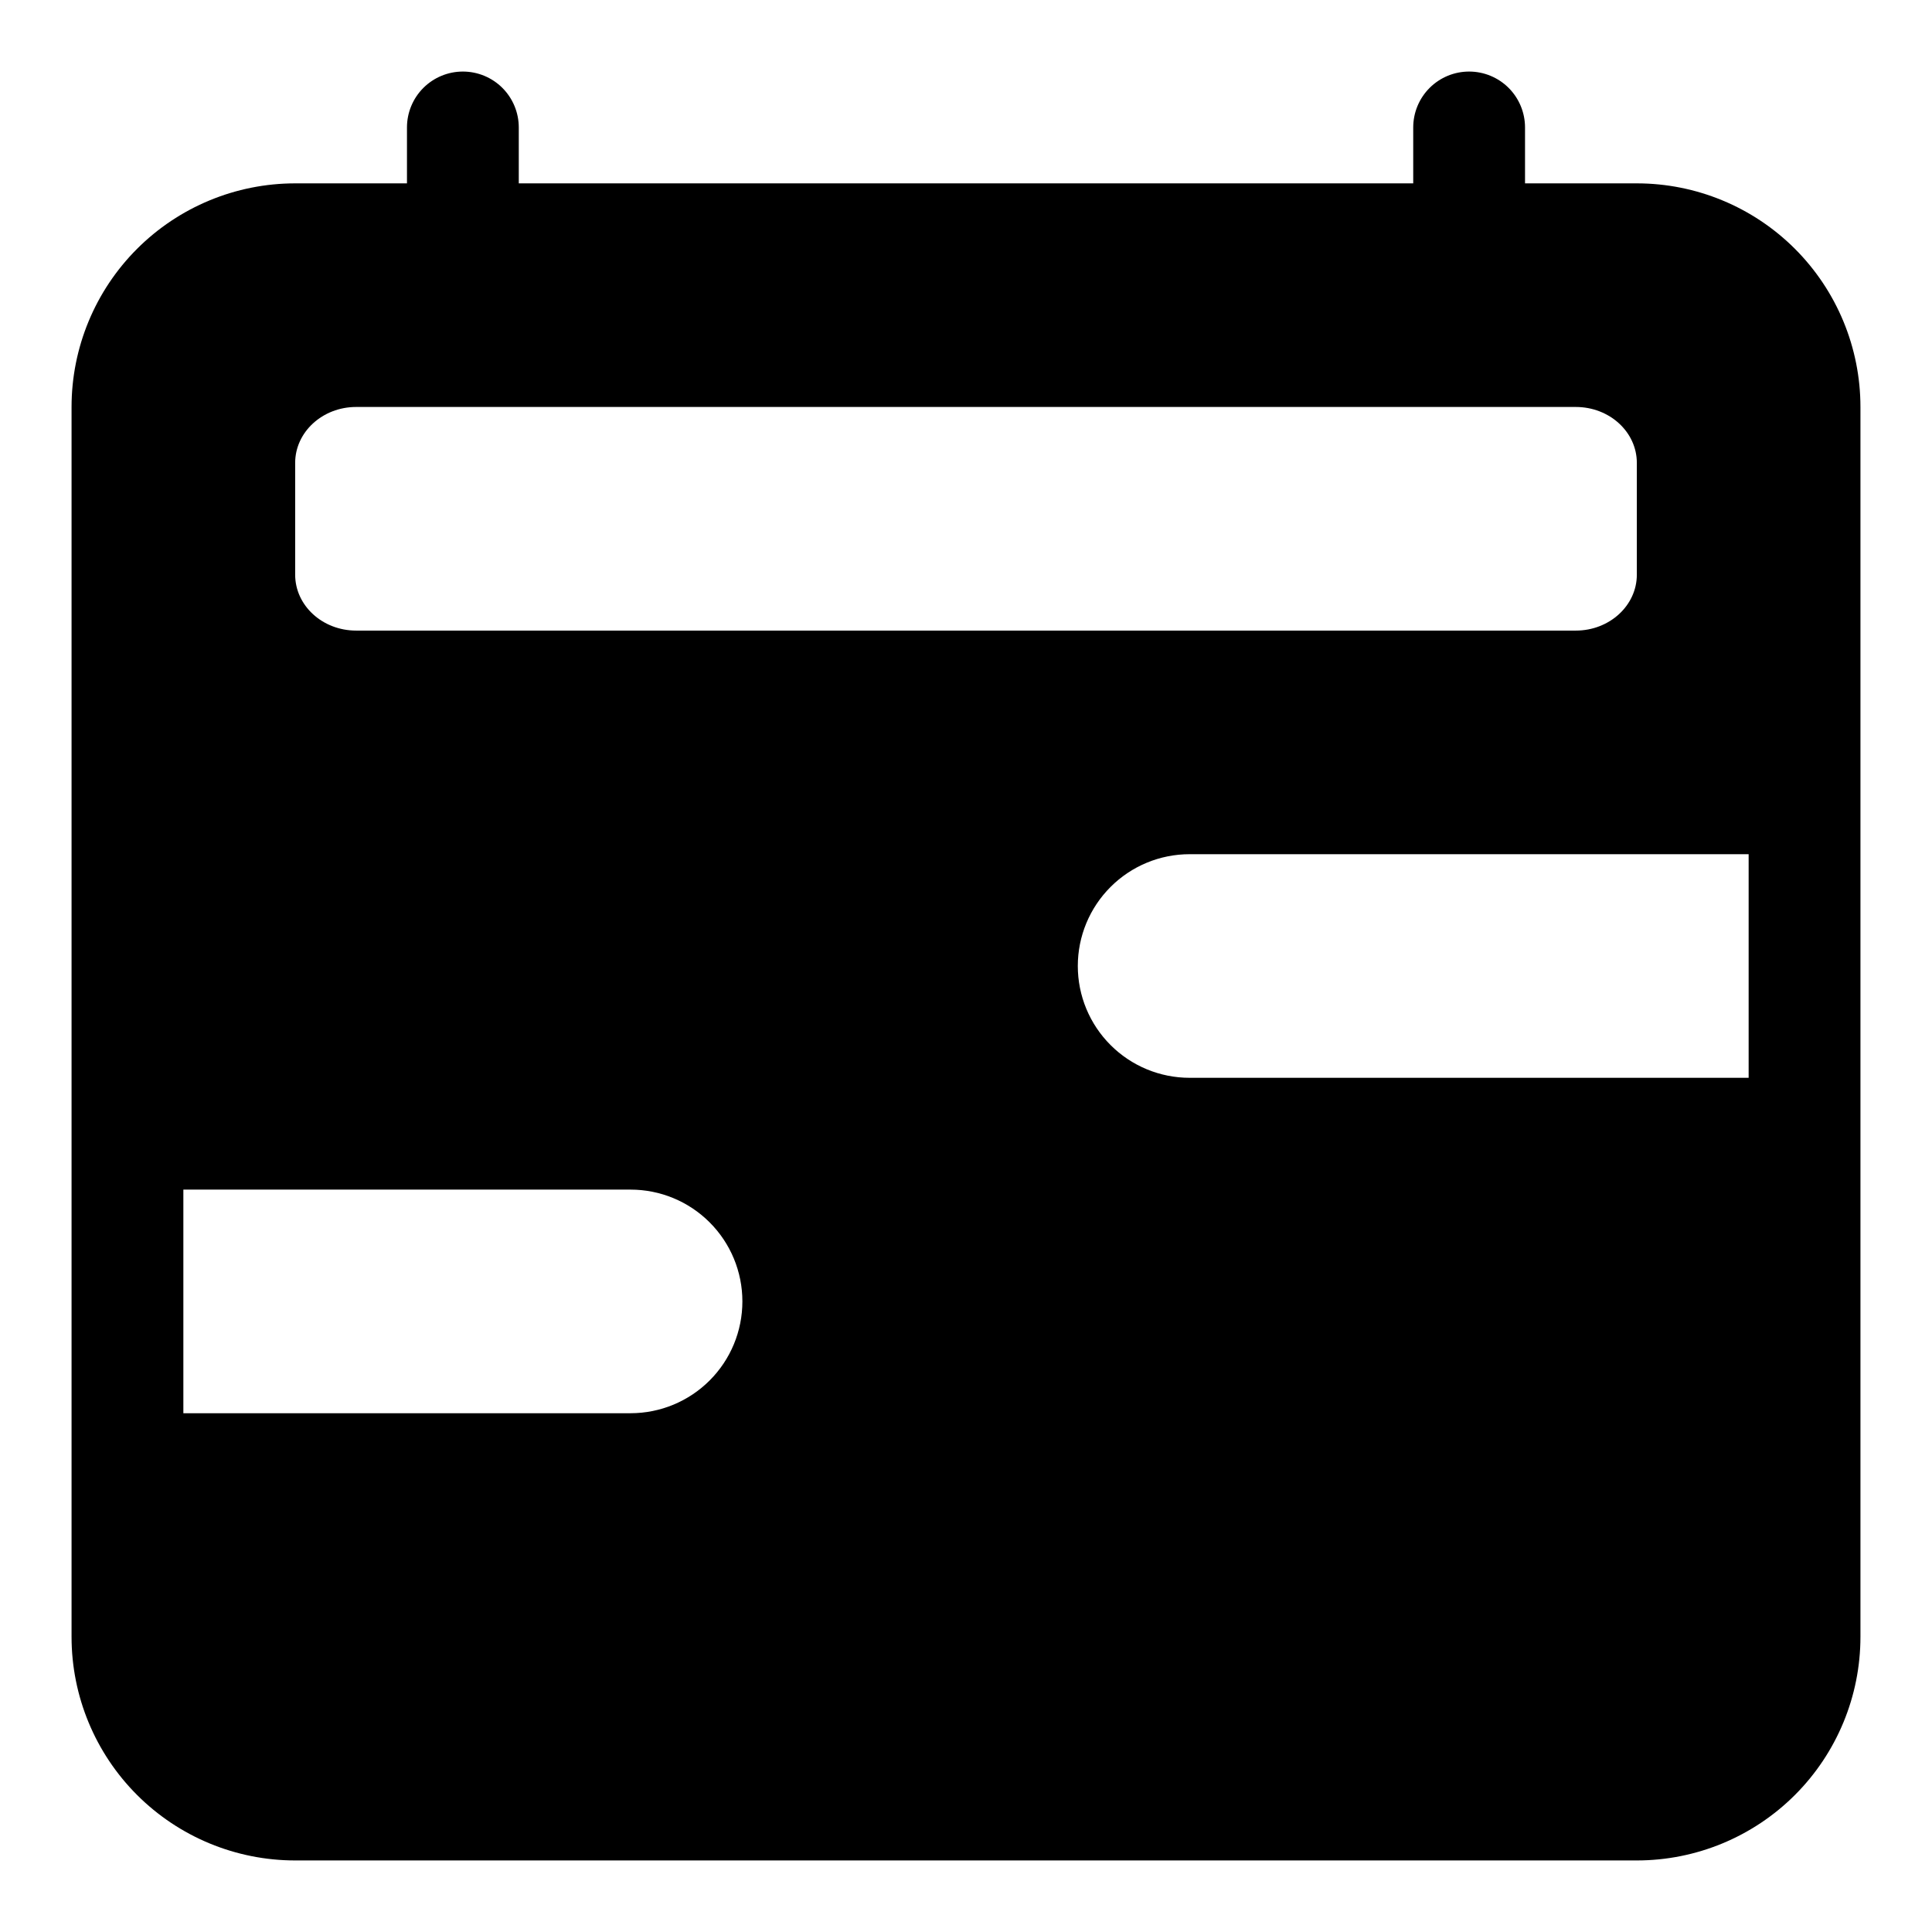 <svg width="108" height="108" viewBox="0 0 108 108" fill="none" xmlns="http://www.w3.org/2000/svg">
<g clip-path="url(#clip0_28_4)" filter="url(#filter0_d_28_4)">
<path d="M25.875 0C26.704 0 27.499 0.329 28.085 0.915C28.671 1.501 29 2.296 29 3.125V6.25H79V3.125C79 2.296 79.329 1.501 79.915 0.915C80.501 0.329 81.296 0 82.125 0C82.954 0 83.749 0.329 84.335 0.915C84.921 1.501 85.25 2.296 85.25 3.125V6.25H91.5C94.815 6.25 97.995 7.567 100.339 9.911C102.683 12.255 104 15.435 104 18.75V87.5C104 90.815 102.683 93.995 100.339 96.339C97.995 98.683 94.815 100 91.5 100H16.5C13.185 100 10.005 98.683 7.661 96.339C5.317 93.995 4 90.815 4 87.5V18.75C4 15.435 5.317 12.255 7.661 9.911C10.005 7.567 13.185 6.25 16.5 6.25H22.75V3.125C22.75 2.296 23.079 1.501 23.665 0.915C24.251 0.329 25.046 0 25.875 0ZM88.088 18.75H19.906C18.031 18.75 16.5 20.15 16.5 21.875V28.125C16.5 29.85 18.025 31.25 19.906 31.25H88.094C89.969 31.25 91.5 29.85 91.5 28.125V21.875C91.5 20.15 89.975 18.75 88.088 18.75ZM66.5 43.75C64.842 43.75 63.253 44.408 62.081 45.581C60.908 46.753 60.25 48.342 60.25 50C60.25 51.658 60.908 53.247 62.081 54.419C63.253 55.592 64.842 56.25 66.5 56.25H97.75V43.75H66.5ZM41.5 68.75C41.5 67.092 40.842 65.503 39.669 64.331C38.497 63.158 36.908 62.5 35.25 62.5H10.25V75H35.25C36.908 75 38.497 74.341 39.669 73.169C40.842 71.997 41.5 70.408 41.5 68.75Z" fill="black"/>
</g>
<defs>
<filter id="filter0_d_28_4" x="0" y="0" width="108" height="108" filterUnits="userSpaceOnUse" color-interpolation-filters="sRGB">
<feFlood flood-opacity="0" result="BackgroundImageFix"/>
<feColorMatrix in="SourceAlpha" type="matrix" values="0 0 0 0 0 0 0 0 0 0 0 0 0 0 0 0 0 0 127 0" result="hardAlpha"/>
<feOffset dy="4"/>
<feGaussianBlur stdDeviation="2"/>
<feComposite in2="hardAlpha" operator="out"/>
<feColorMatrix type="matrix" values="0 0 0 0 0 0 0 0 0 0 0 0 0 0 0 0 0 0 0.25 0"/>
<feBlend mode="normal" in2="BackgroundImageFix" result="effect1_dropShadow_28_4"/>
<feBlend mode="normal" in="SourceGraphic" in2="effect1_dropShadow_28_4" result="shape"/>
</filter>
<clipPath id="clip0_28_4">
<rect width="100" height="100" fill="white" transform="translate(4)"/>
</clipPath>
</defs>
</svg>
